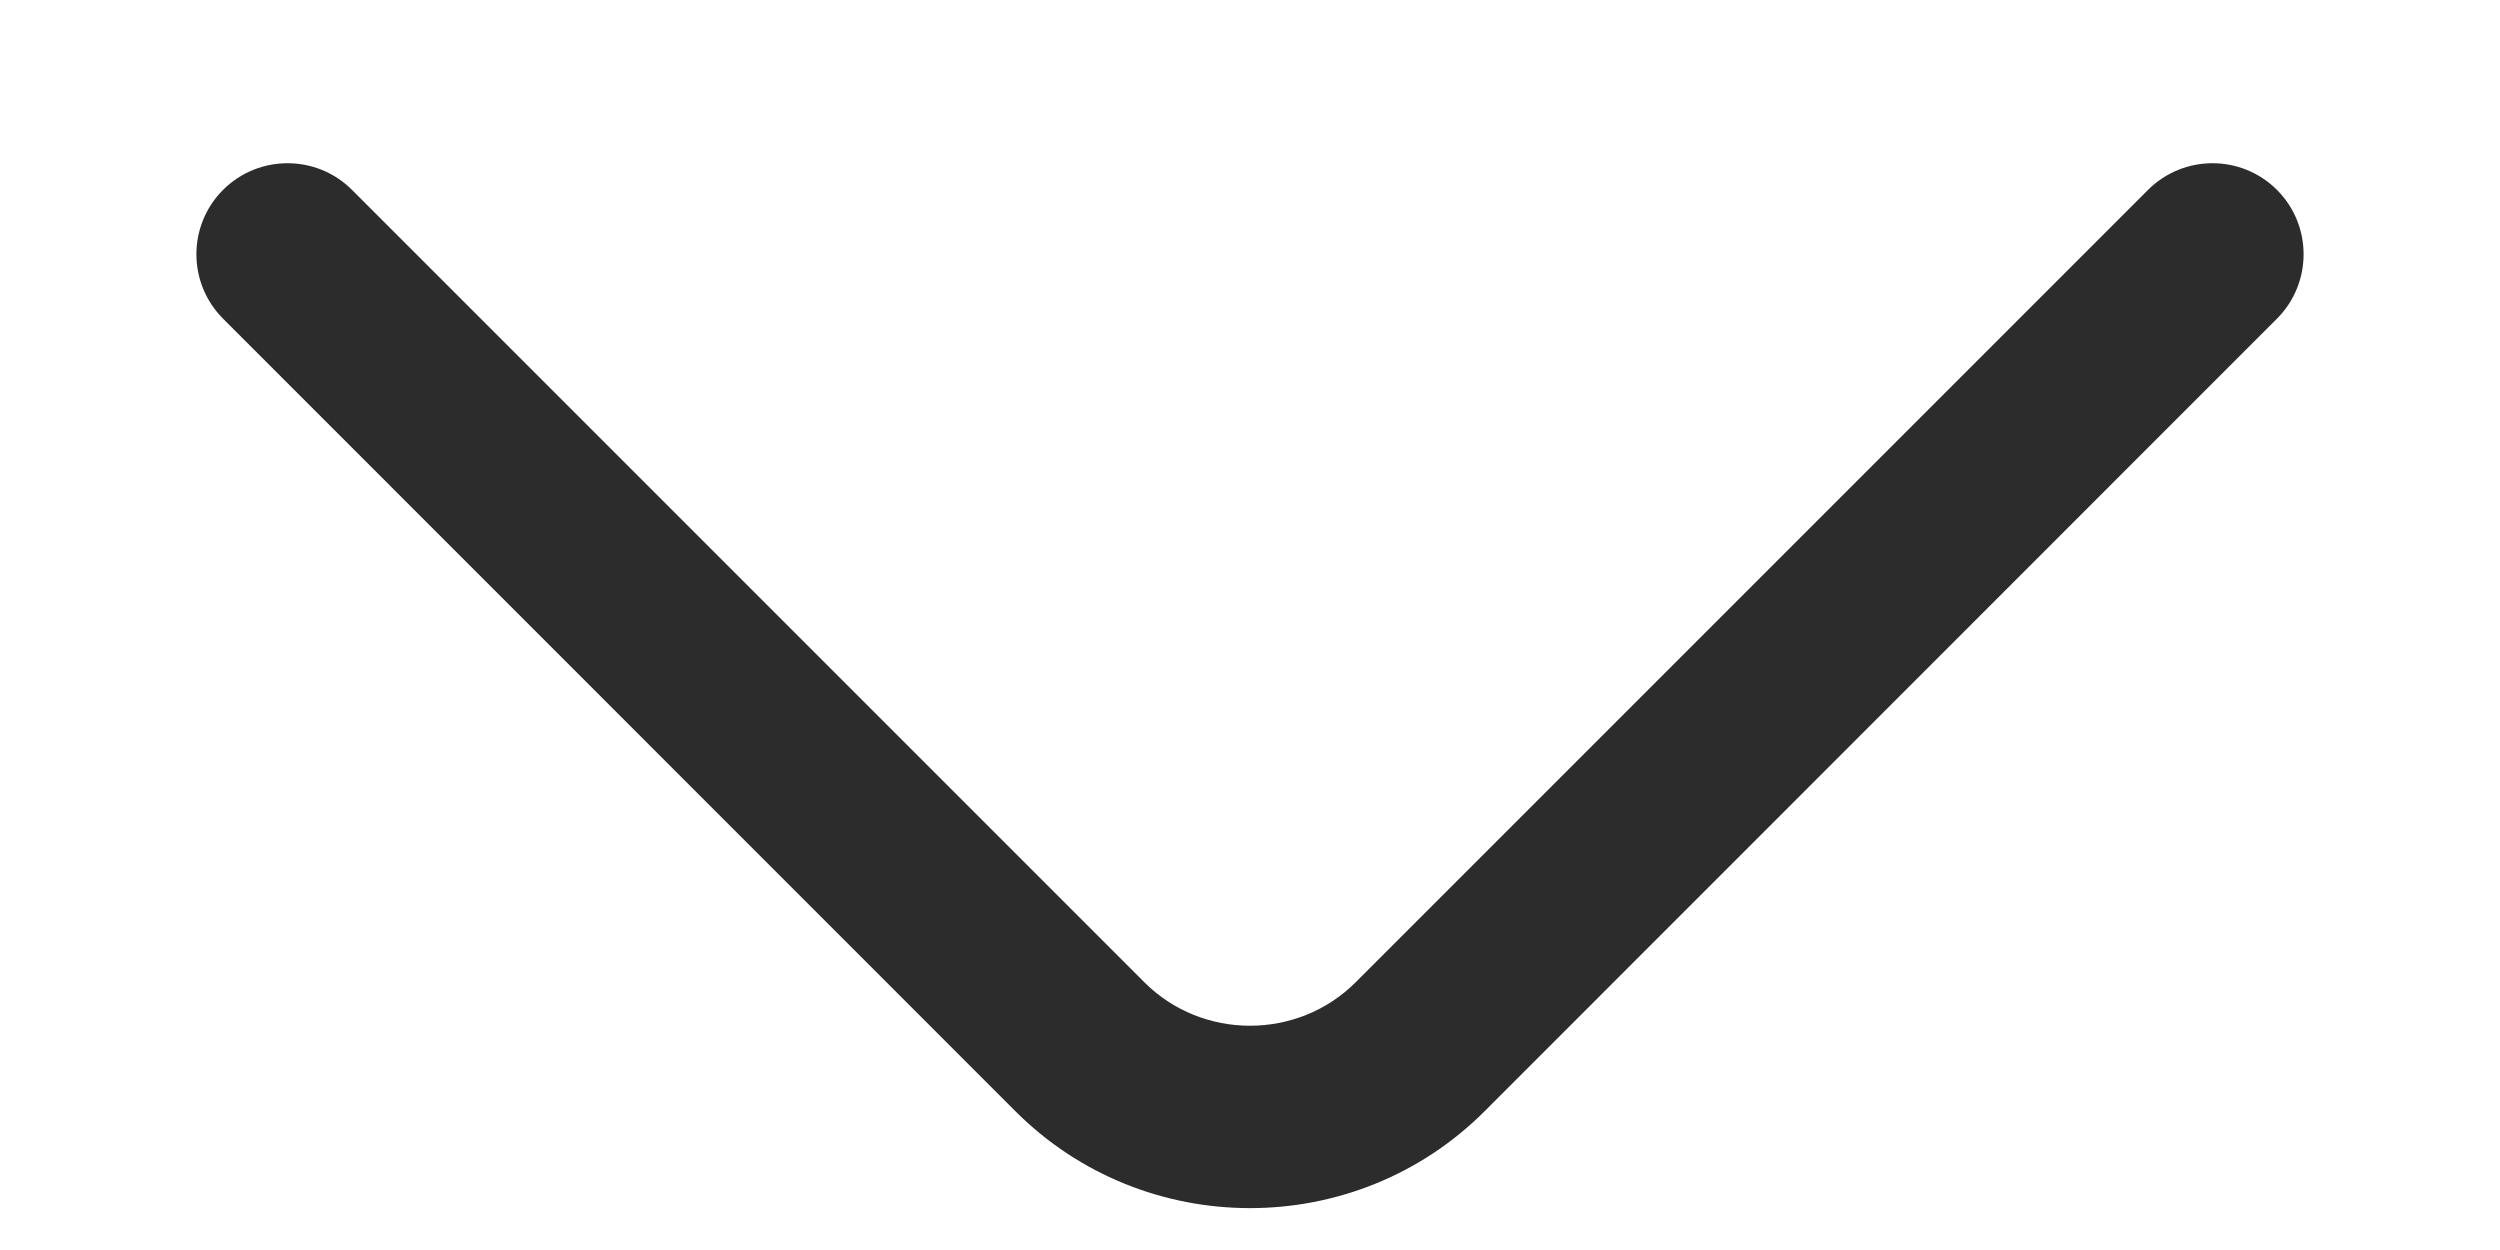<svg width="12" height="6" viewBox="0 0 12 6" fill="none" xmlns="http://www.w3.org/2000/svg">
<path fill-rule="evenodd" clip-rule="evenodd" d="M1.071 0.911C1.242 0.741 1.519 0.741 1.689 0.911L5.493 4.715C5.771 4.993 6.229 4.993 6.507 4.715L10.311 0.911C10.482 0.741 10.758 0.741 10.929 0.911C11.1 1.082 11.1 1.359 10.929 1.53L7.126 5.334C6.506 5.954 5.494 5.954 4.874 5.334L1.071 1.53C0.9 1.359 0.9 1.082 1.071 0.911Z" fill="#2C2C2C"/>
</svg>
